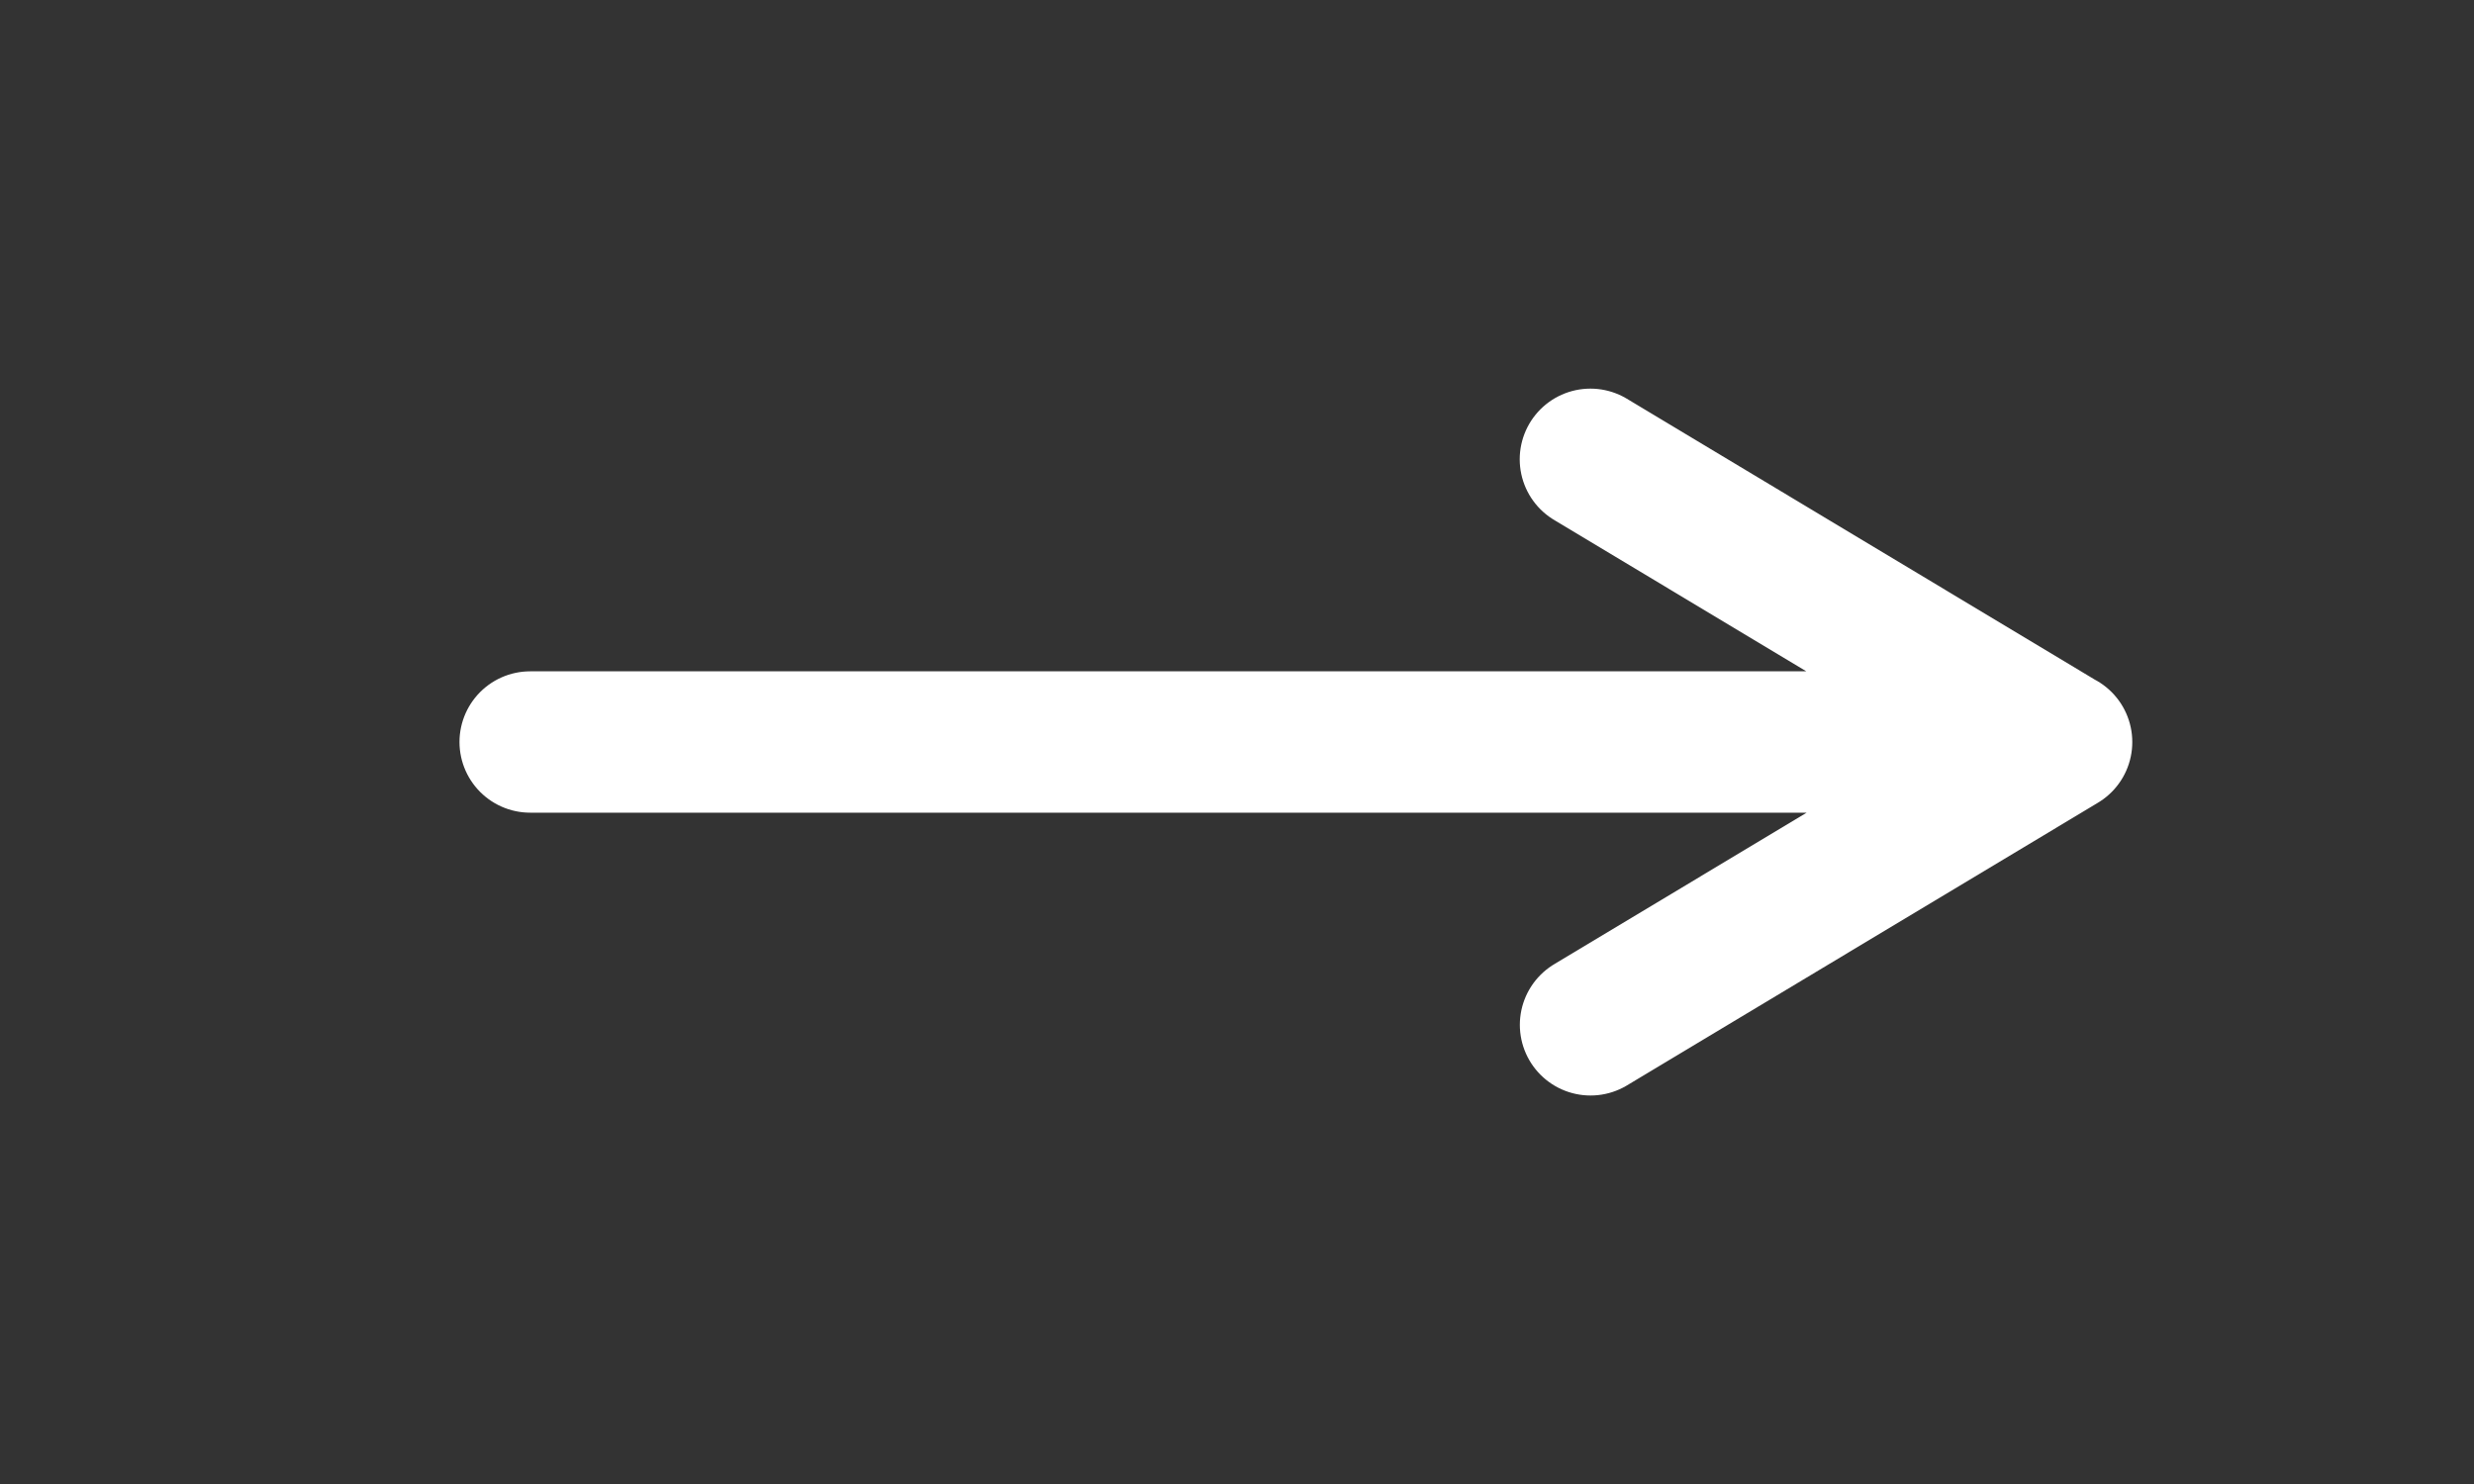 <svg width="20" height="12" viewBox="0 0 20 12" fill="none" xmlns="http://www.w3.org/2000/svg">
<rect x="0" y="0" width="20" height="12" fill="#333333" stroke="none"/>
<path d="M12.858 8.287L16.666 6.001L12.857 3.714M4.286 6H16.666" stroke="white" stroke-width="1.143" stroke-linecap="round" stroke-linejoin="round"/>
</svg>
